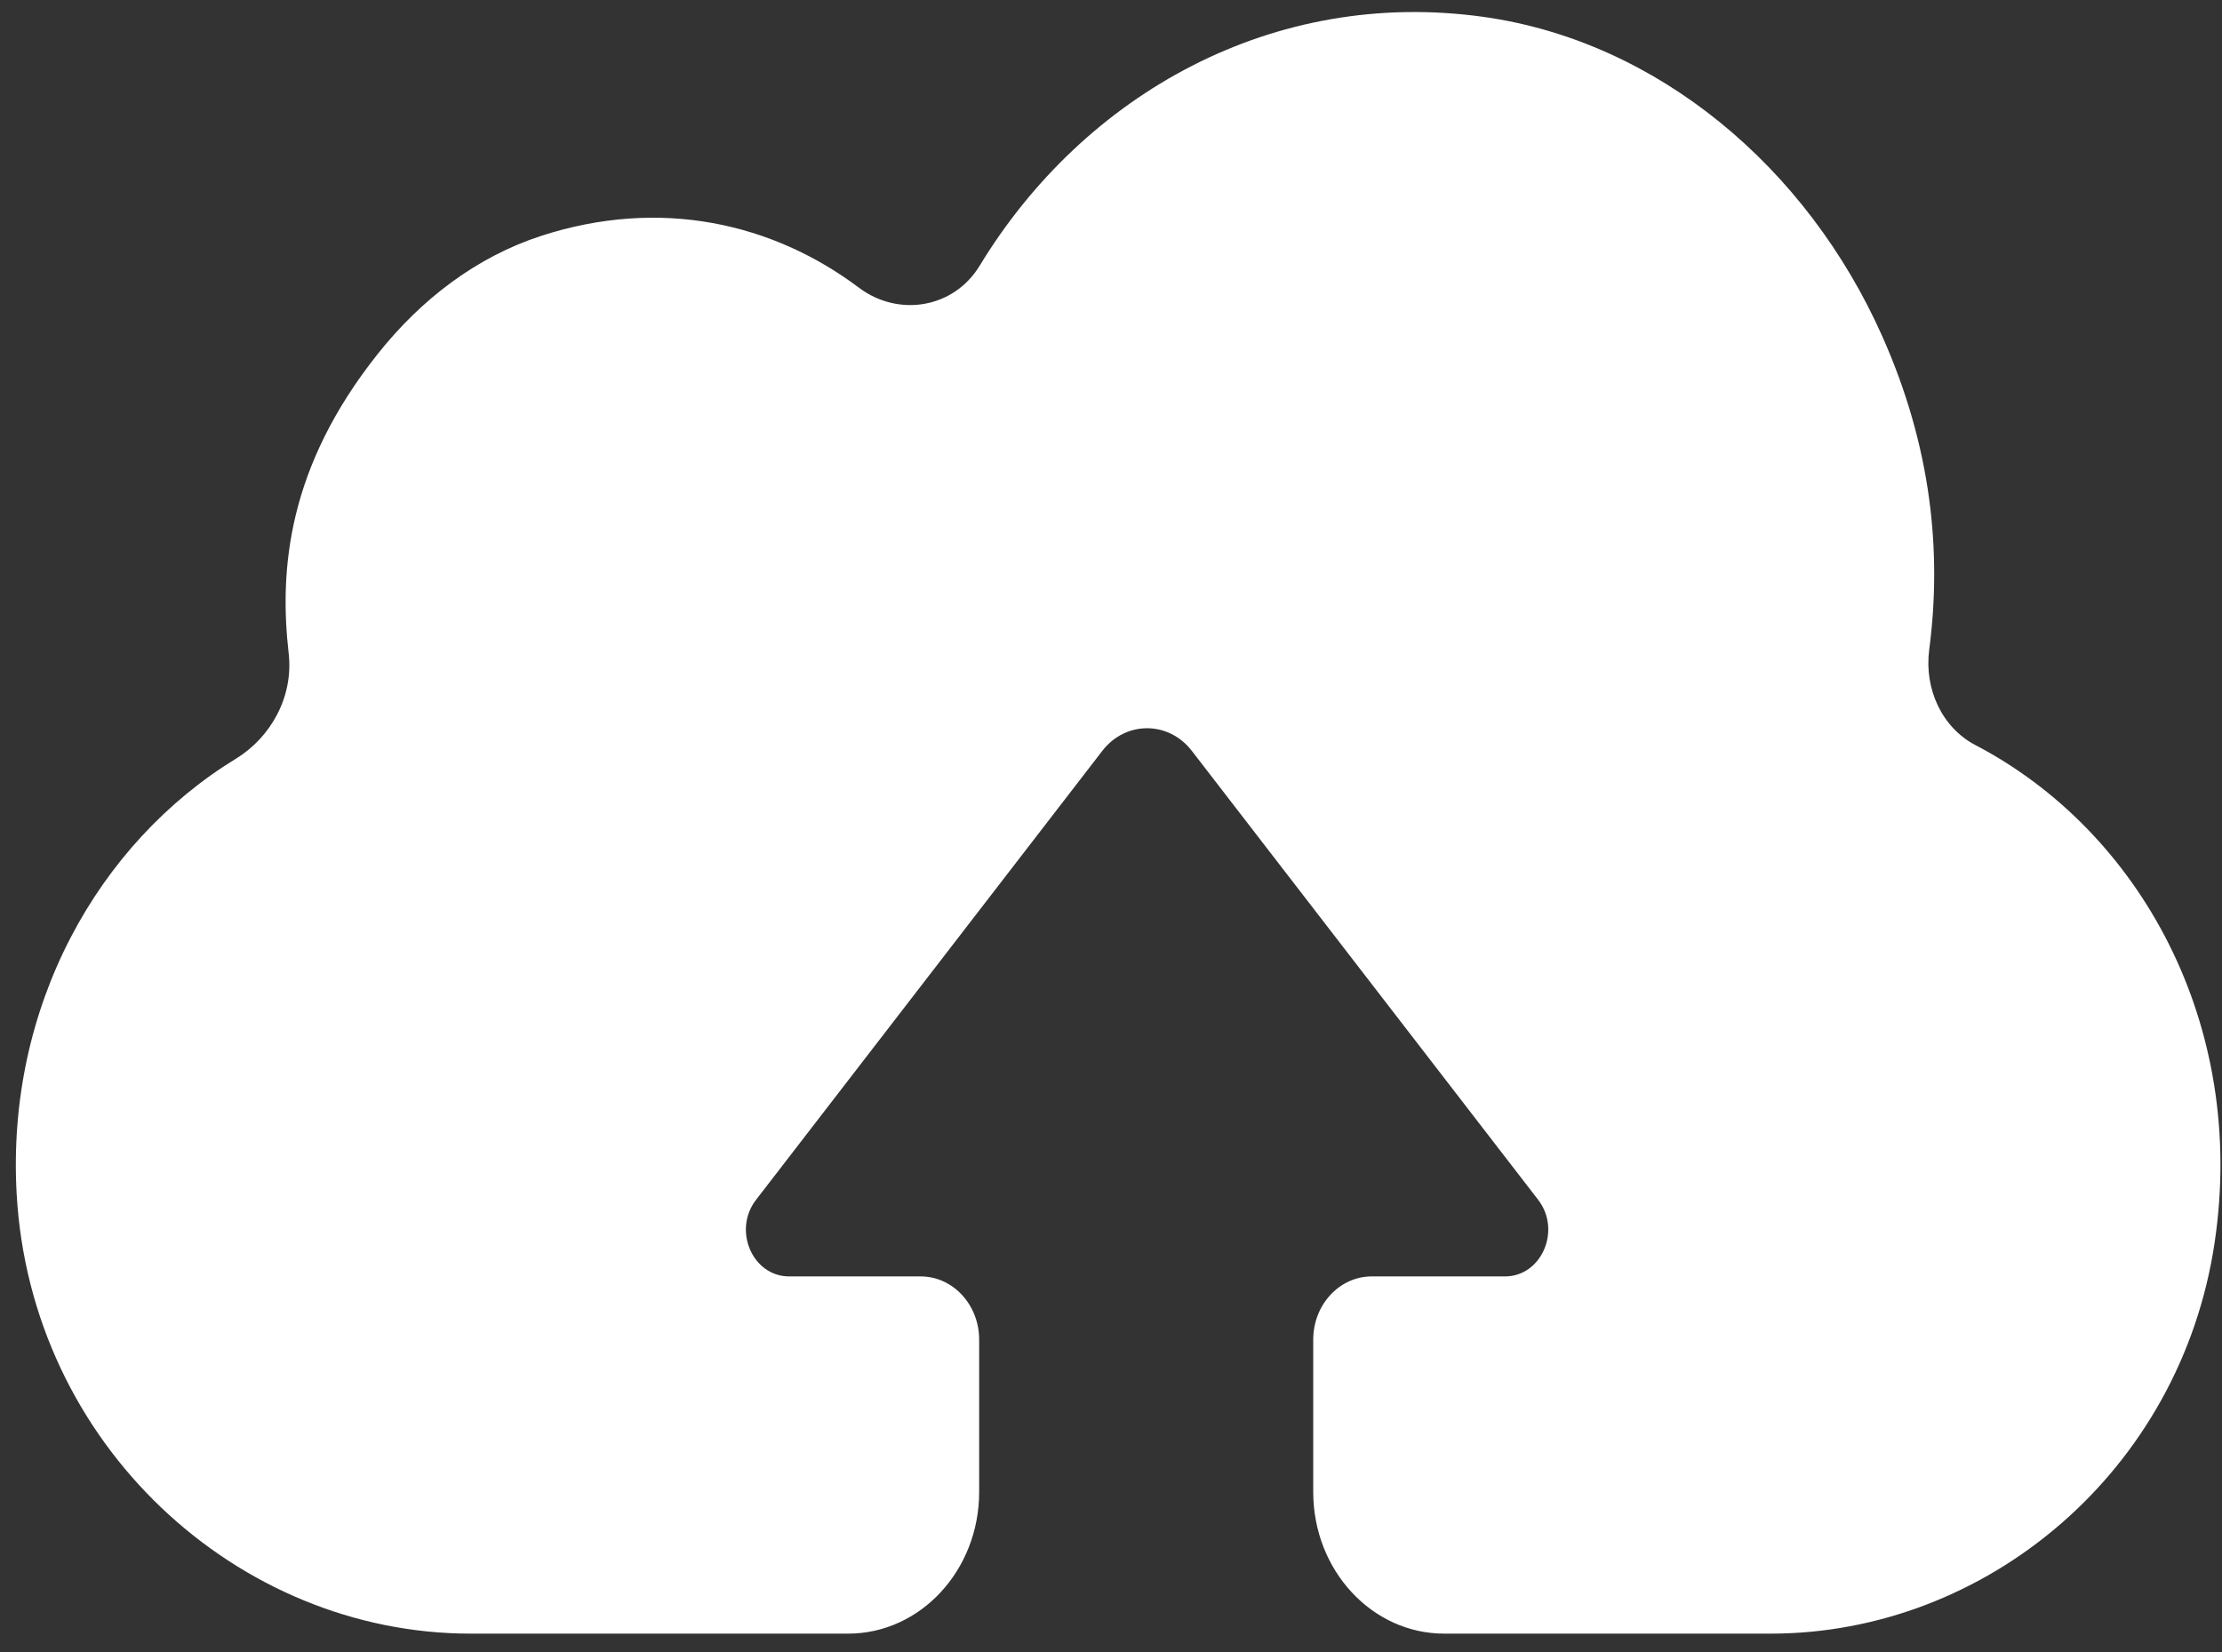 <?xml version="1.0" encoding="UTF-8"?>
<svg width="78px" height="58px" viewBox="0 0 78 58" version="1.1" xmlns="http://www.w3.org/2000/svg" xmlns:xlink="http://www.w3.org/1999/xlink">
    <rect x="0" y="0" width="78" height="58" fill="#333333" stroke="none"/>
    <!-- Generator: Sketch 39.1 (31720) - http://www.bohemiancoding.com/sketch -->
    <title>cloudupload</title>
    <desc>Created with Sketch.</desc>
    <defs></defs>
    <g id="Page-1" stroke="none" stroke-width="1" fill="none" fill-rule="evenodd">
        <g id="edit" transform="translate(-858, -145)" fill="#FFFFFF">
            <g id="Welcome-chinese" transform="translate(370, 89)">
                <g id="operate" transform="translate(116, 51)">
                    <path d="M441.341,31.158 C440.176,30.548 439.541,29.195 439.722,27.81 C440.17,24.39 439.805,20.694 438.076,16.81 C435.421,10.841 430.163,6.449 424.086,5.594 C416.713,4.56 410.06,8.288 406.391,14.327 C405.471,15.839 403.527,16.134 402.154,15.103 C399.134,12.832 395.185,11.921 390.991,13.283 C388.737,14.019 386.791,15.497 385.258,17.429 C382.112,21.387 381.793,24.97 382.134,27.949 C382.305,29.461 381.508,30.886 380.285,31.635 C375.426,34.608 372.219,40.348 372.584,46.904 C373.074,55.73 380.343,62.356 388.523,62.356 L401.773,62.356 C404.312,62.356 406.372,60.128 406.372,57.384 L406.372,52.035 C406.372,50.808 405.452,49.814 404.315,49.814 L399.701,49.814 C398.416,49.814 397.714,48.193 398.539,47.126 L410.692,31.366 C411.51,30.302 413.022,30.302 413.84,31.366 L425.996,47.126 C426.818,48.193 426.116,49.814 424.831,49.814 L420.153,49.814 C419.019,49.814 418.099,50.808 418.099,52.035 L418.099,57.384 C418.099,60.128 420.156,62.356 422.698,62.356 L434.158,62.356 C441.712,62.356 448.552,56.668 449.744,48.608 C450.879,40.955 447.117,34.174 441.341,31.158" id="cloudupload"></path>
                </g>
            </g>
        </g>
    </g>
</svg>